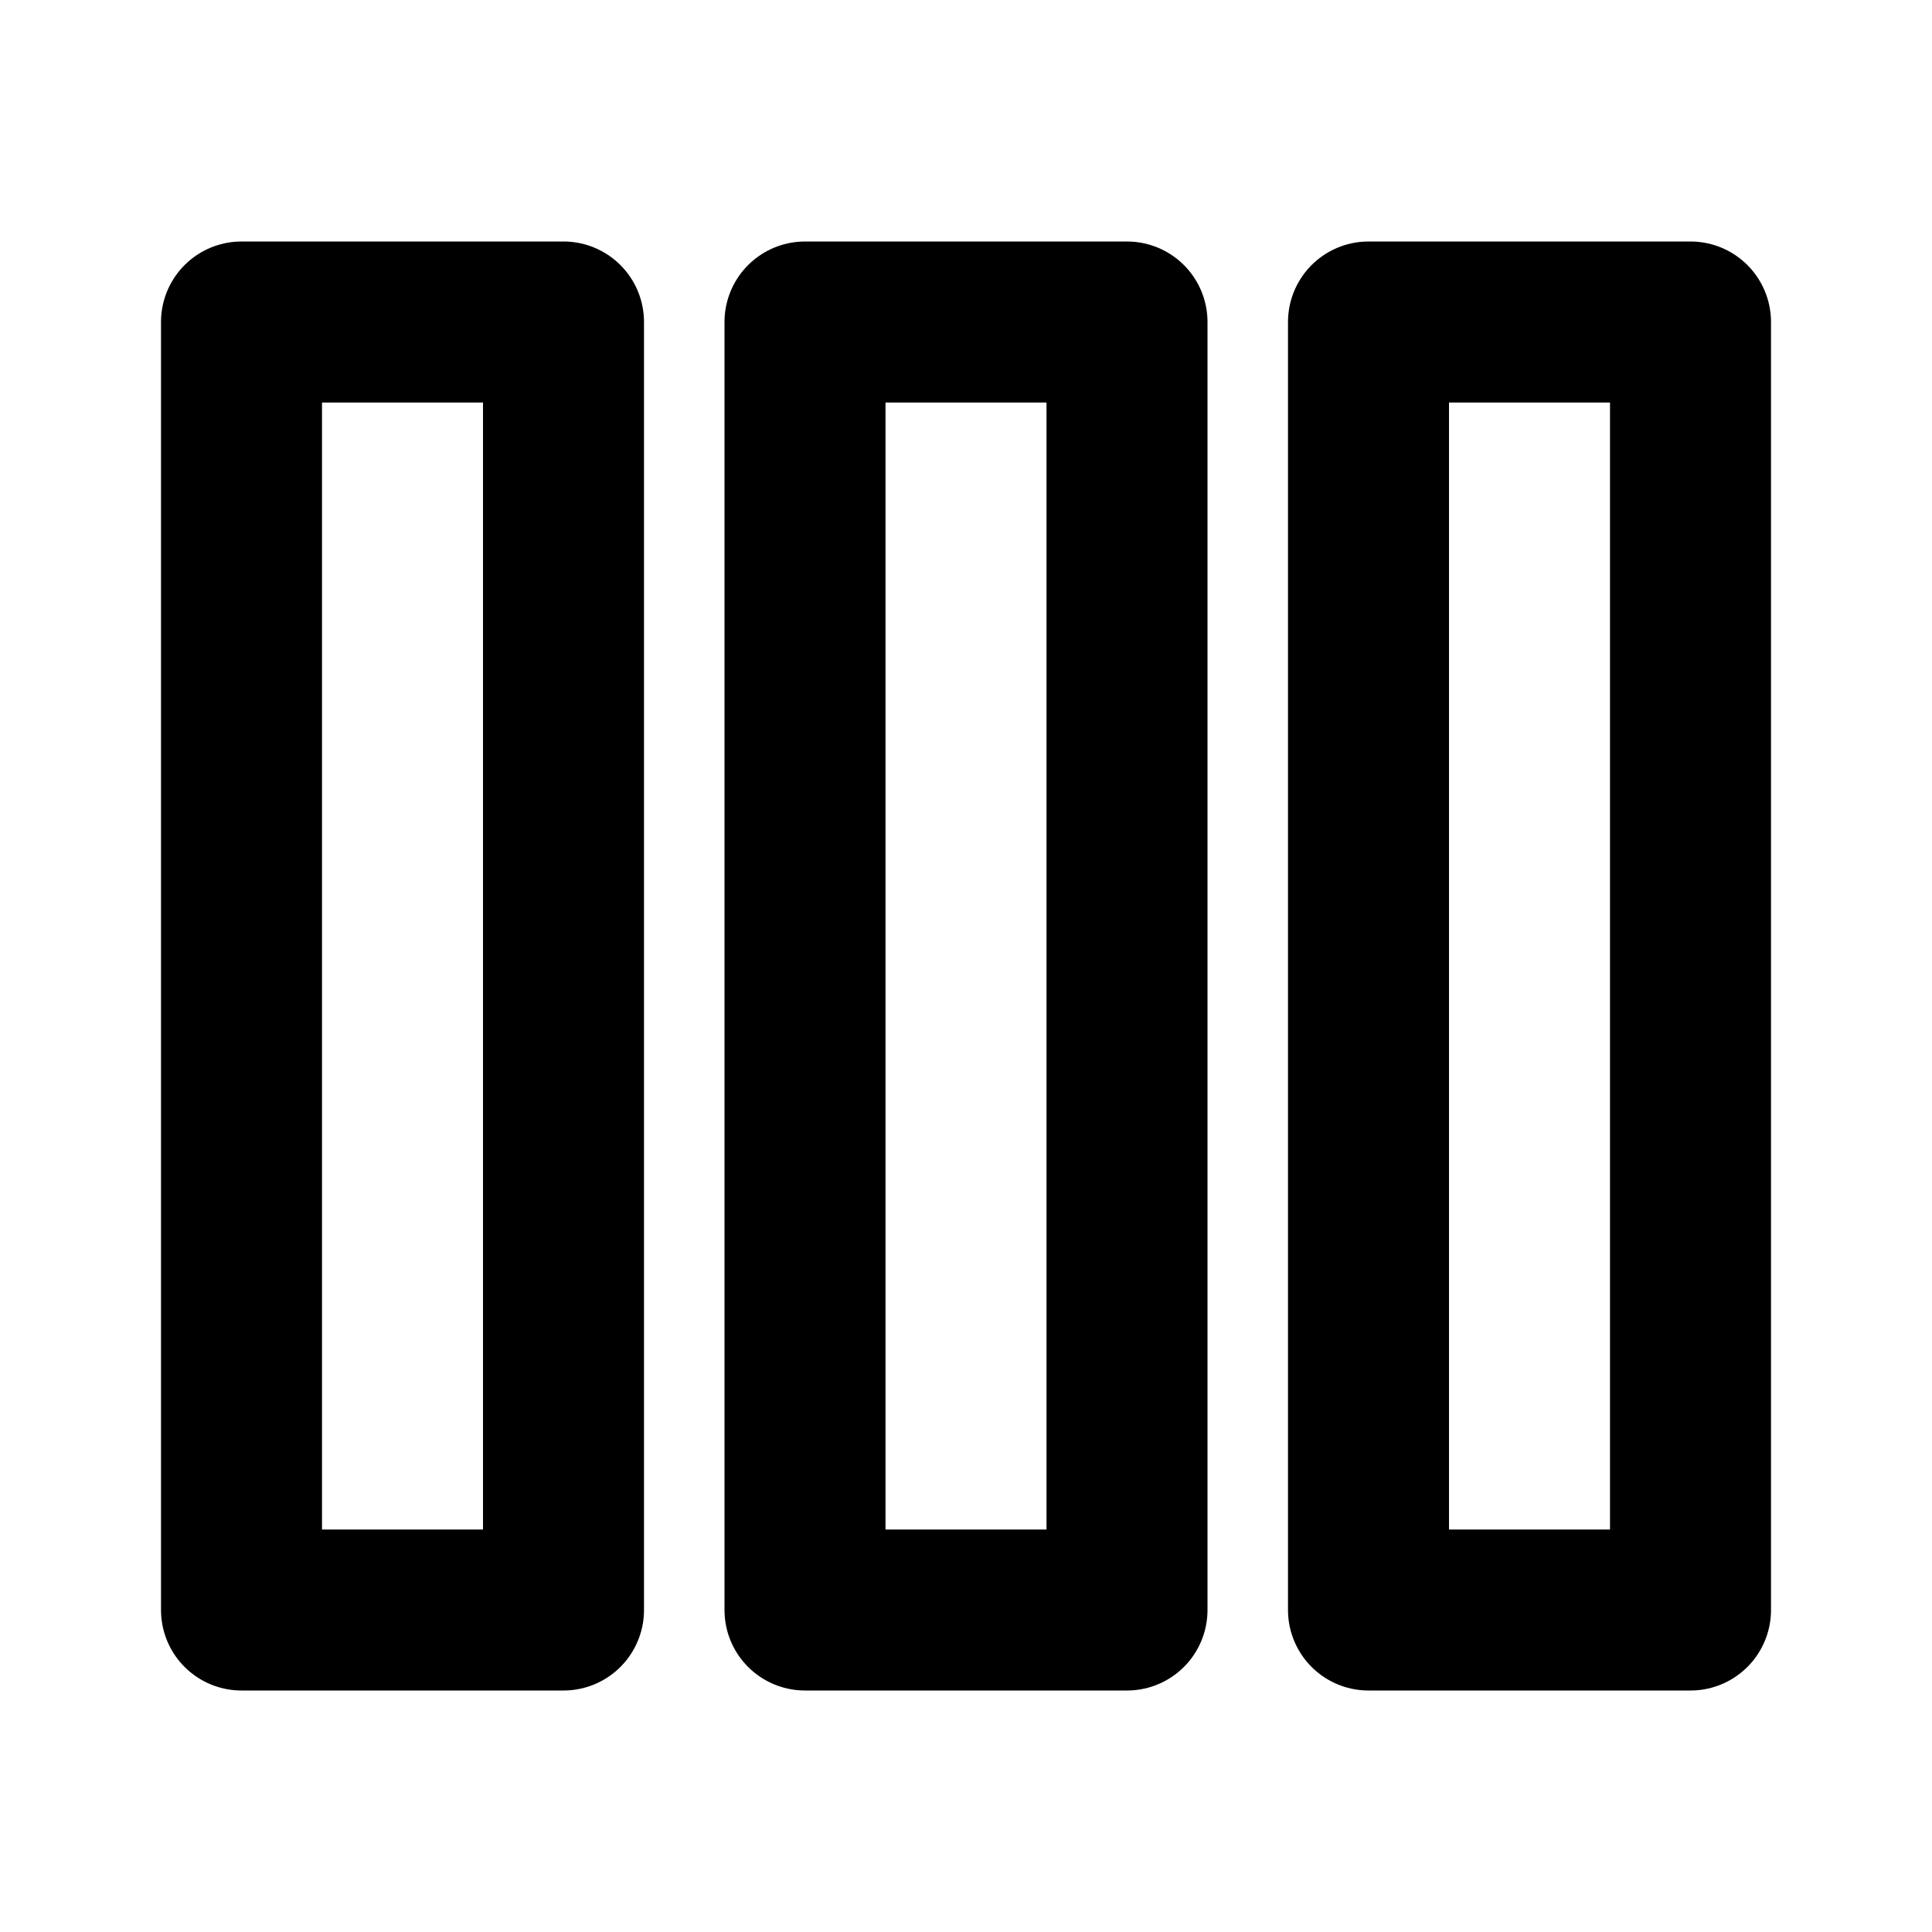 <svg xmlns="http://www.w3.org/2000/svg" viewBox="0 0 24 24" fill="none" stroke="currentColor" stroke-width="2" stroke-linecap="round" stroke-linejoin="round">
  <rect x="3" y="4" width="4" height="16"/>
  <rect x="10" y="4" width="4" height="16"/>
  <rect x="17" y="4" width="4" height="16"/>
</svg>
